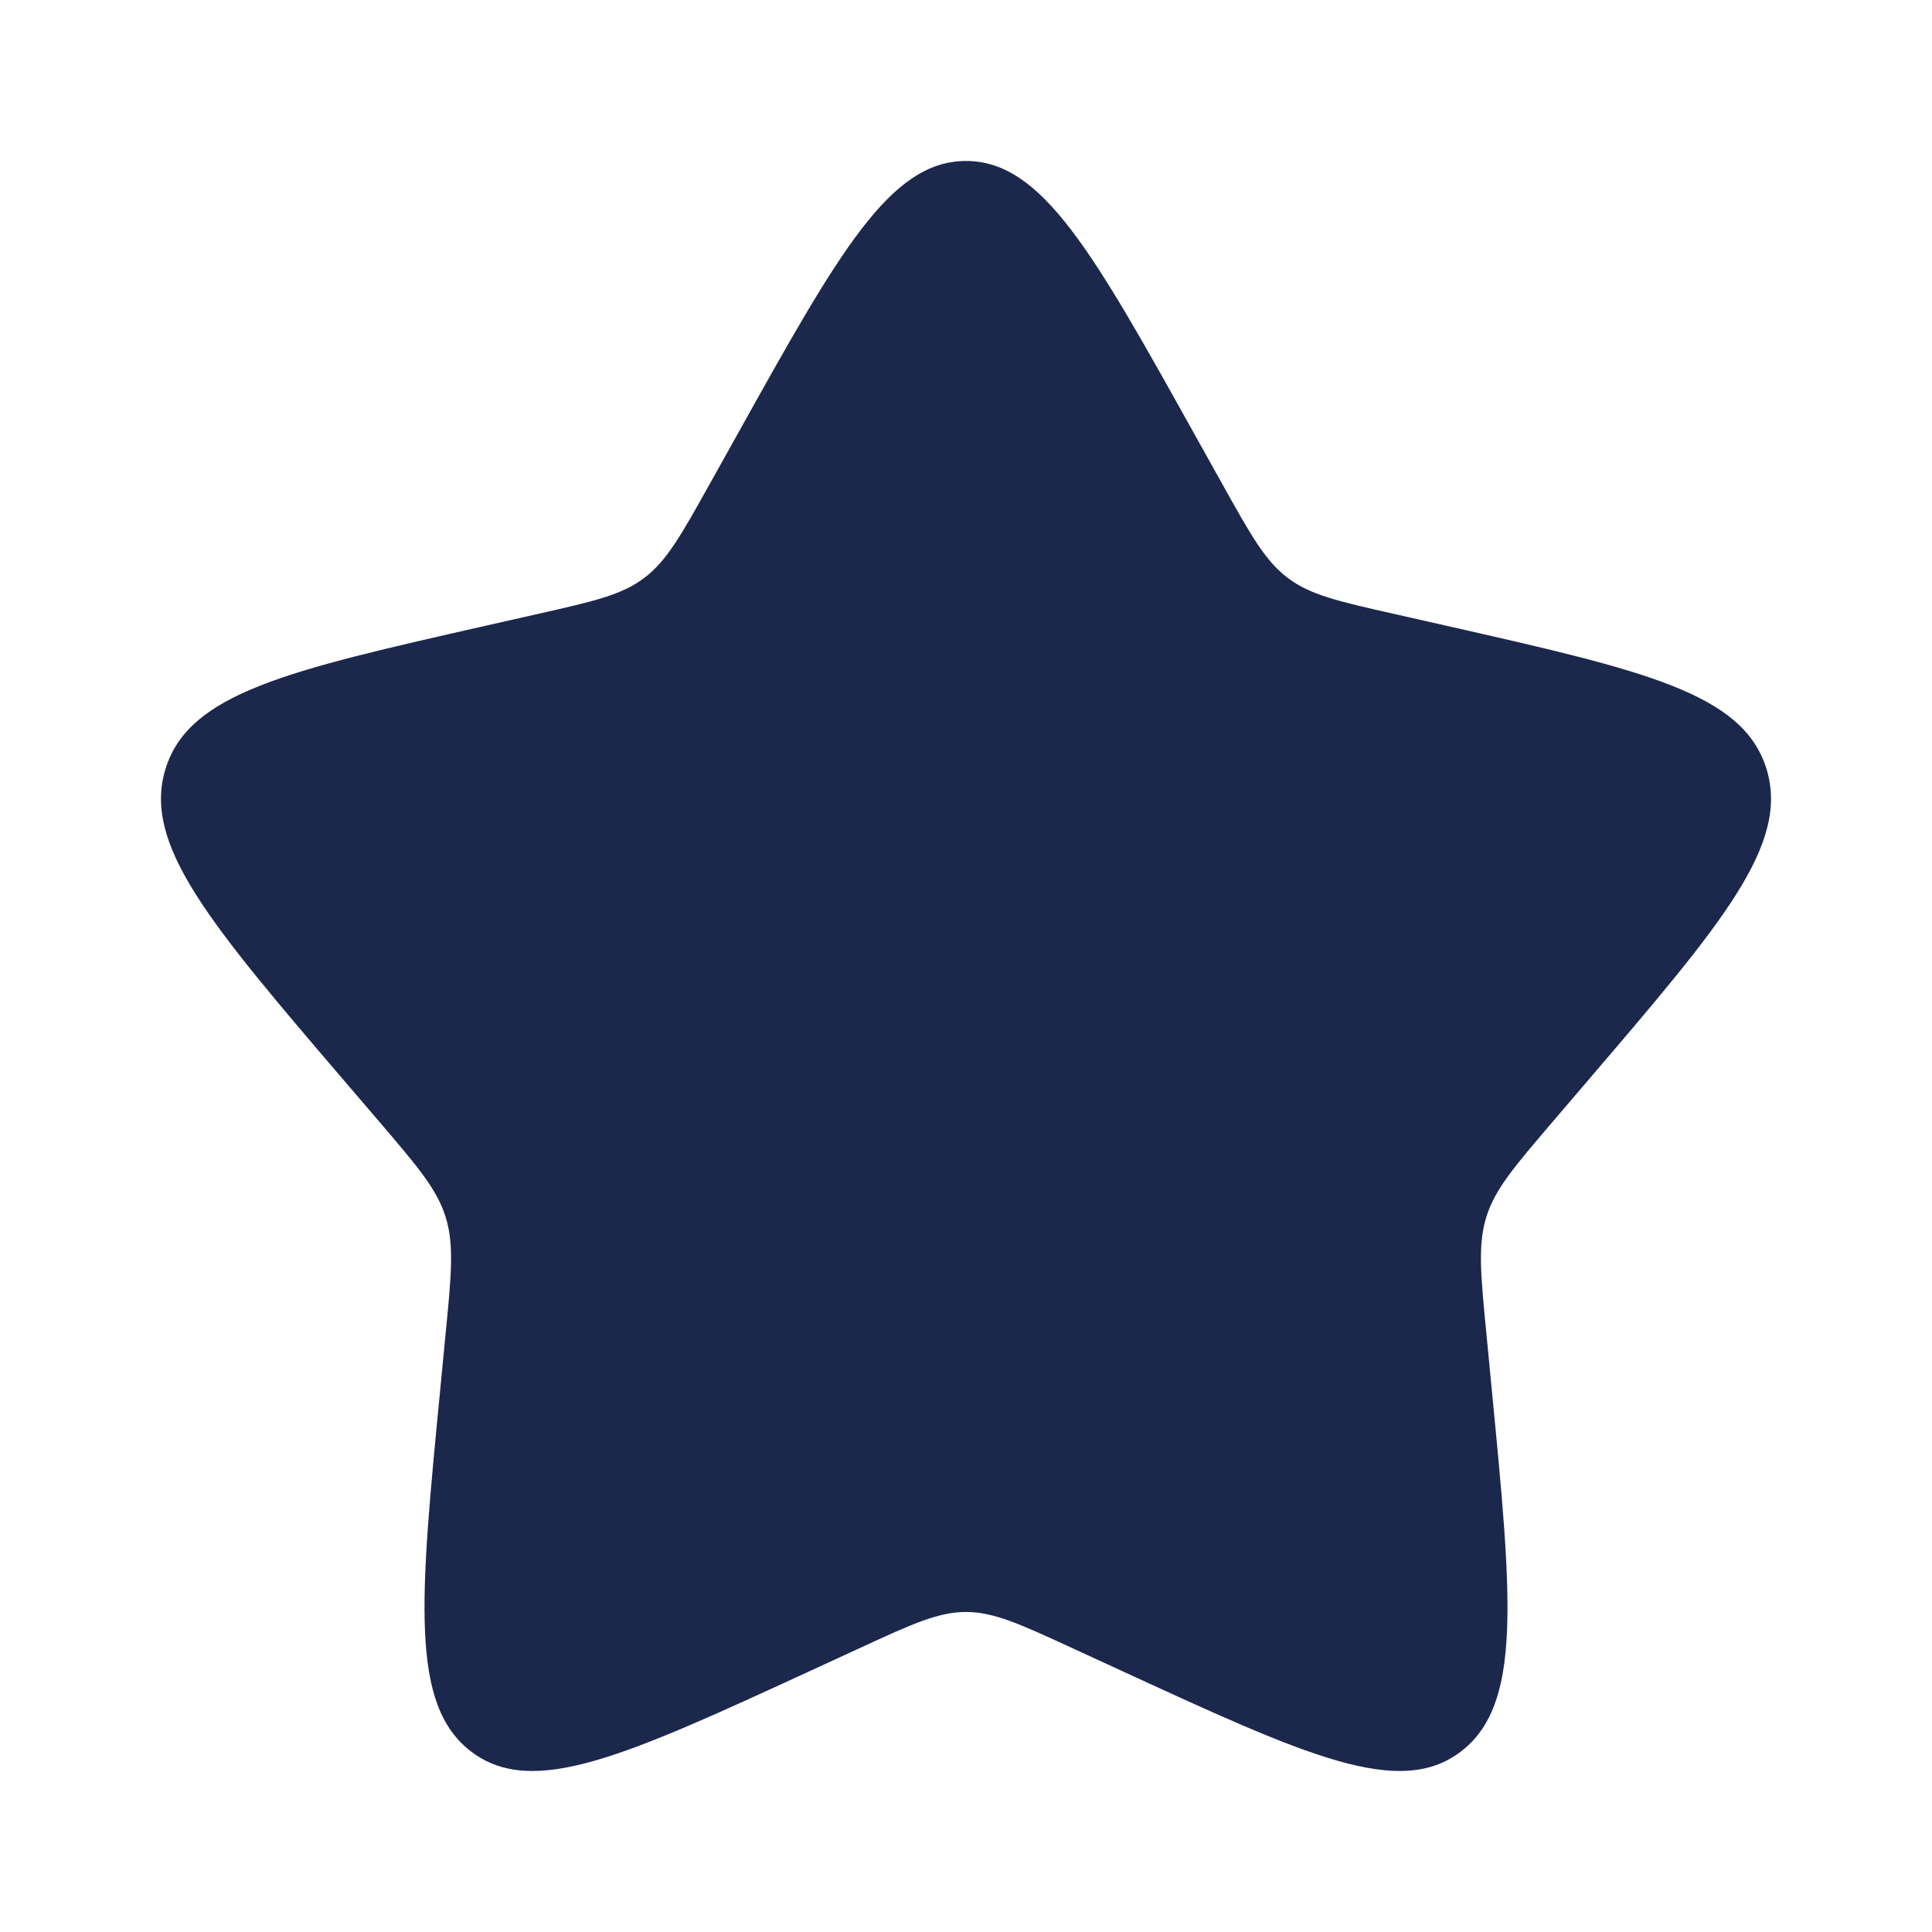 <svg width="28" height="28" viewBox="0 0 28 28" fill="none" xmlns="http://www.w3.org/2000/svg">
<path d="M10.679 6.31C12.156 3.659 12.895 2.333 14 2.333C15.105 2.333 15.844 3.659 17.321 6.31L17.704 6.996C18.124 7.749 18.333 8.126 18.661 8.374C18.988 8.623 19.396 8.715 20.211 8.899L20.954 9.067C23.823 9.717 25.258 10.041 25.6 11.139C25.941 12.237 24.963 13.381 23.006 15.668L22.5 16.26C21.945 16.91 21.666 17.235 21.541 17.637C21.416 18.039 21.459 18.473 21.543 19.34L21.619 20.13C21.915 23.182 22.063 24.709 21.169 25.387C20.275 26.065 18.932 25.447 16.245 24.21L15.55 23.89C14.786 23.538 14.405 23.362 14 23.362C13.595 23.362 13.213 23.538 12.45 23.89L11.755 24.21C9.068 25.447 7.725 26.065 6.831 25.387C5.937 24.709 6.085 23.182 6.381 20.13L6.457 19.34C6.542 18.473 6.584 18.039 6.458 17.637C6.333 17.235 6.055 16.91 5.5 16.26L4.993 15.668C3.037 13.381 2.059 12.237 2.4 11.139C2.742 10.041 4.176 9.717 7.046 9.067L7.789 8.899C8.604 8.715 9.012 8.623 9.339 8.374C9.666 8.126 9.876 7.749 10.296 6.996L10.679 6.31Z" fill="#1C274C"/>
</svg>

